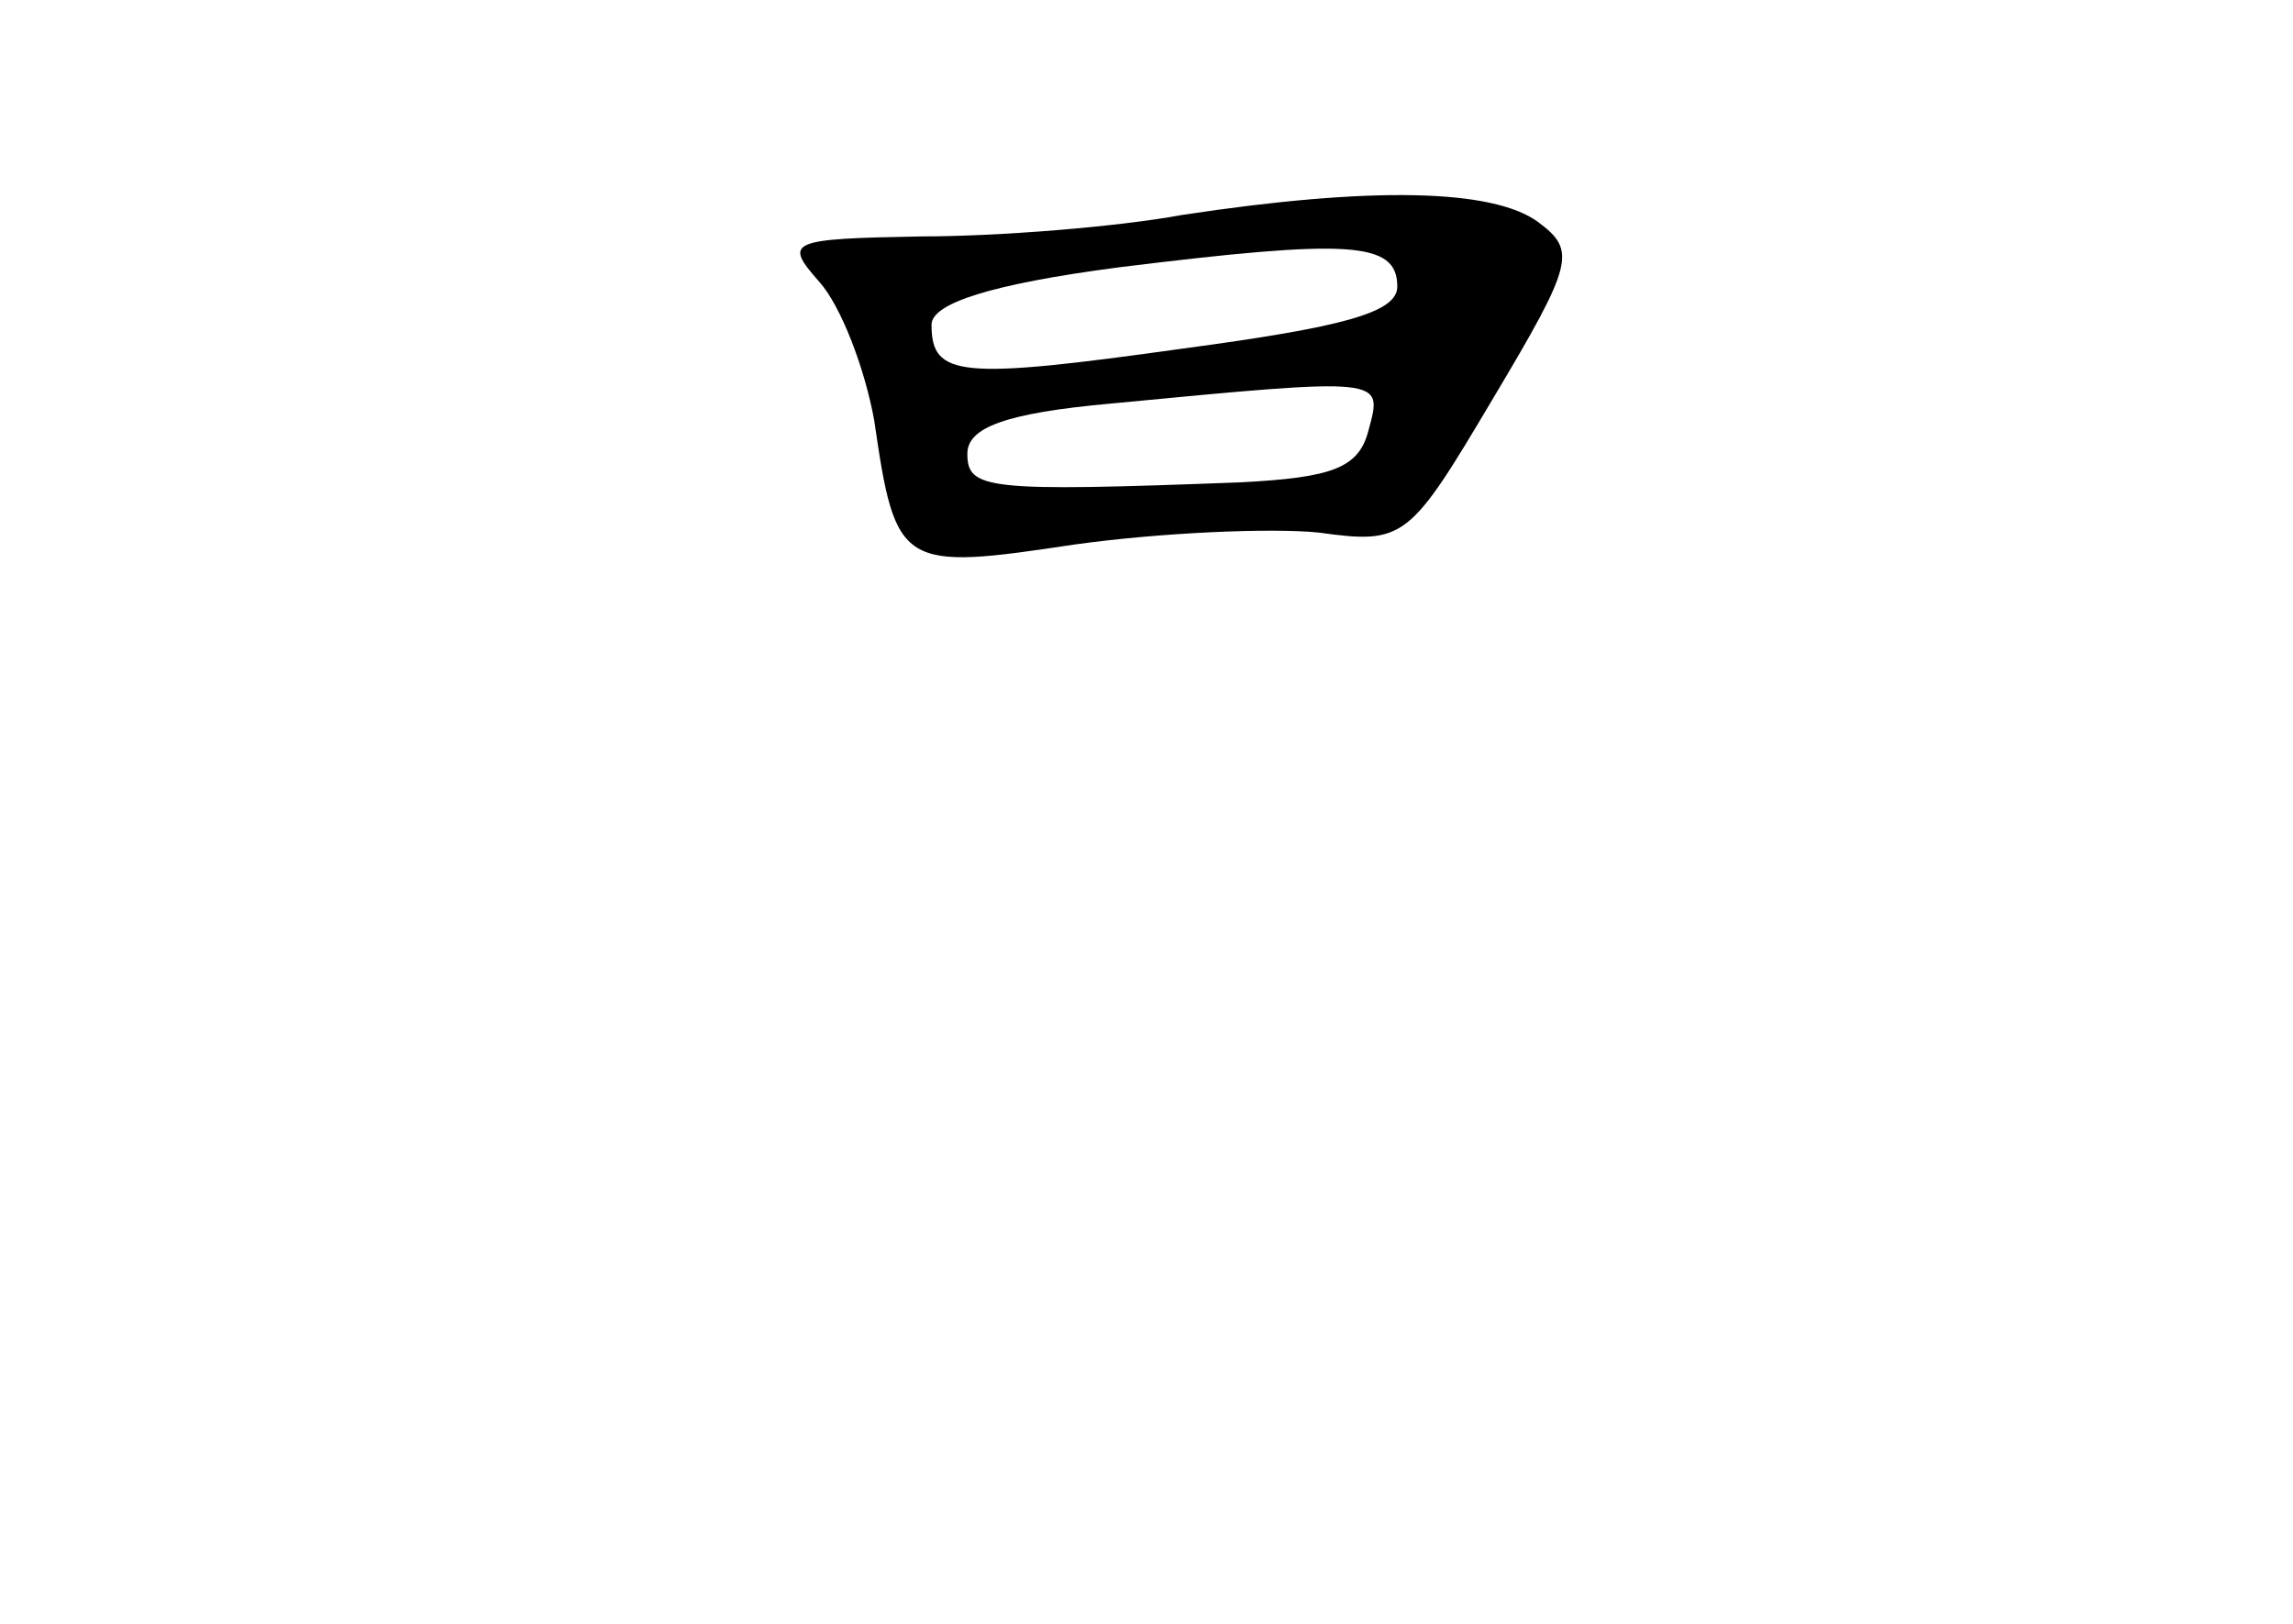 <?xml version="1.0" standalone="no"?>
<!DOCTYPE svg PUBLIC "-//W3C//DTD SVG 20010904//EN"
 "http://www.w3.org/TR/2001/REC-SVG-20010904/DTD/svg10.dtd">
<svg version="1.0" xmlns="http://www.w3.org/2000/svg"
 width="96pt" height="68pt" viewBox="0 0 96 68"
 preserveAspectRatio="xMidYMid meet">
<g transform="translate(0,68) scale(0.1,-0.1)"
fill="#000000" stroke="none">
<path d="M495 590 c-27 -5 -77 -9 -109 -9 -56 -1 -58 -2 -43 -19 9 -10 19 -36
23 -58 9 -62 11 -63 84 -52 36 5 82 7 102 5 36 -5 38 -3 73 56 34 57 35 62 19
74 -19 14 -70 15 -149 3z m90 -30 c0 -11 -23 -17 -90 -26 -93 -13 -105 -12
-105 10 0 9 25 17 78 24 97 12 117 11 117 -8z m-12 -60 c-4 -16 -15 -20 -54
-22 -106 -4 -114 -3 -114 12 0 11 16 17 60 21 115 11 114 11 108 -11z"/>
</g>
</svg>
